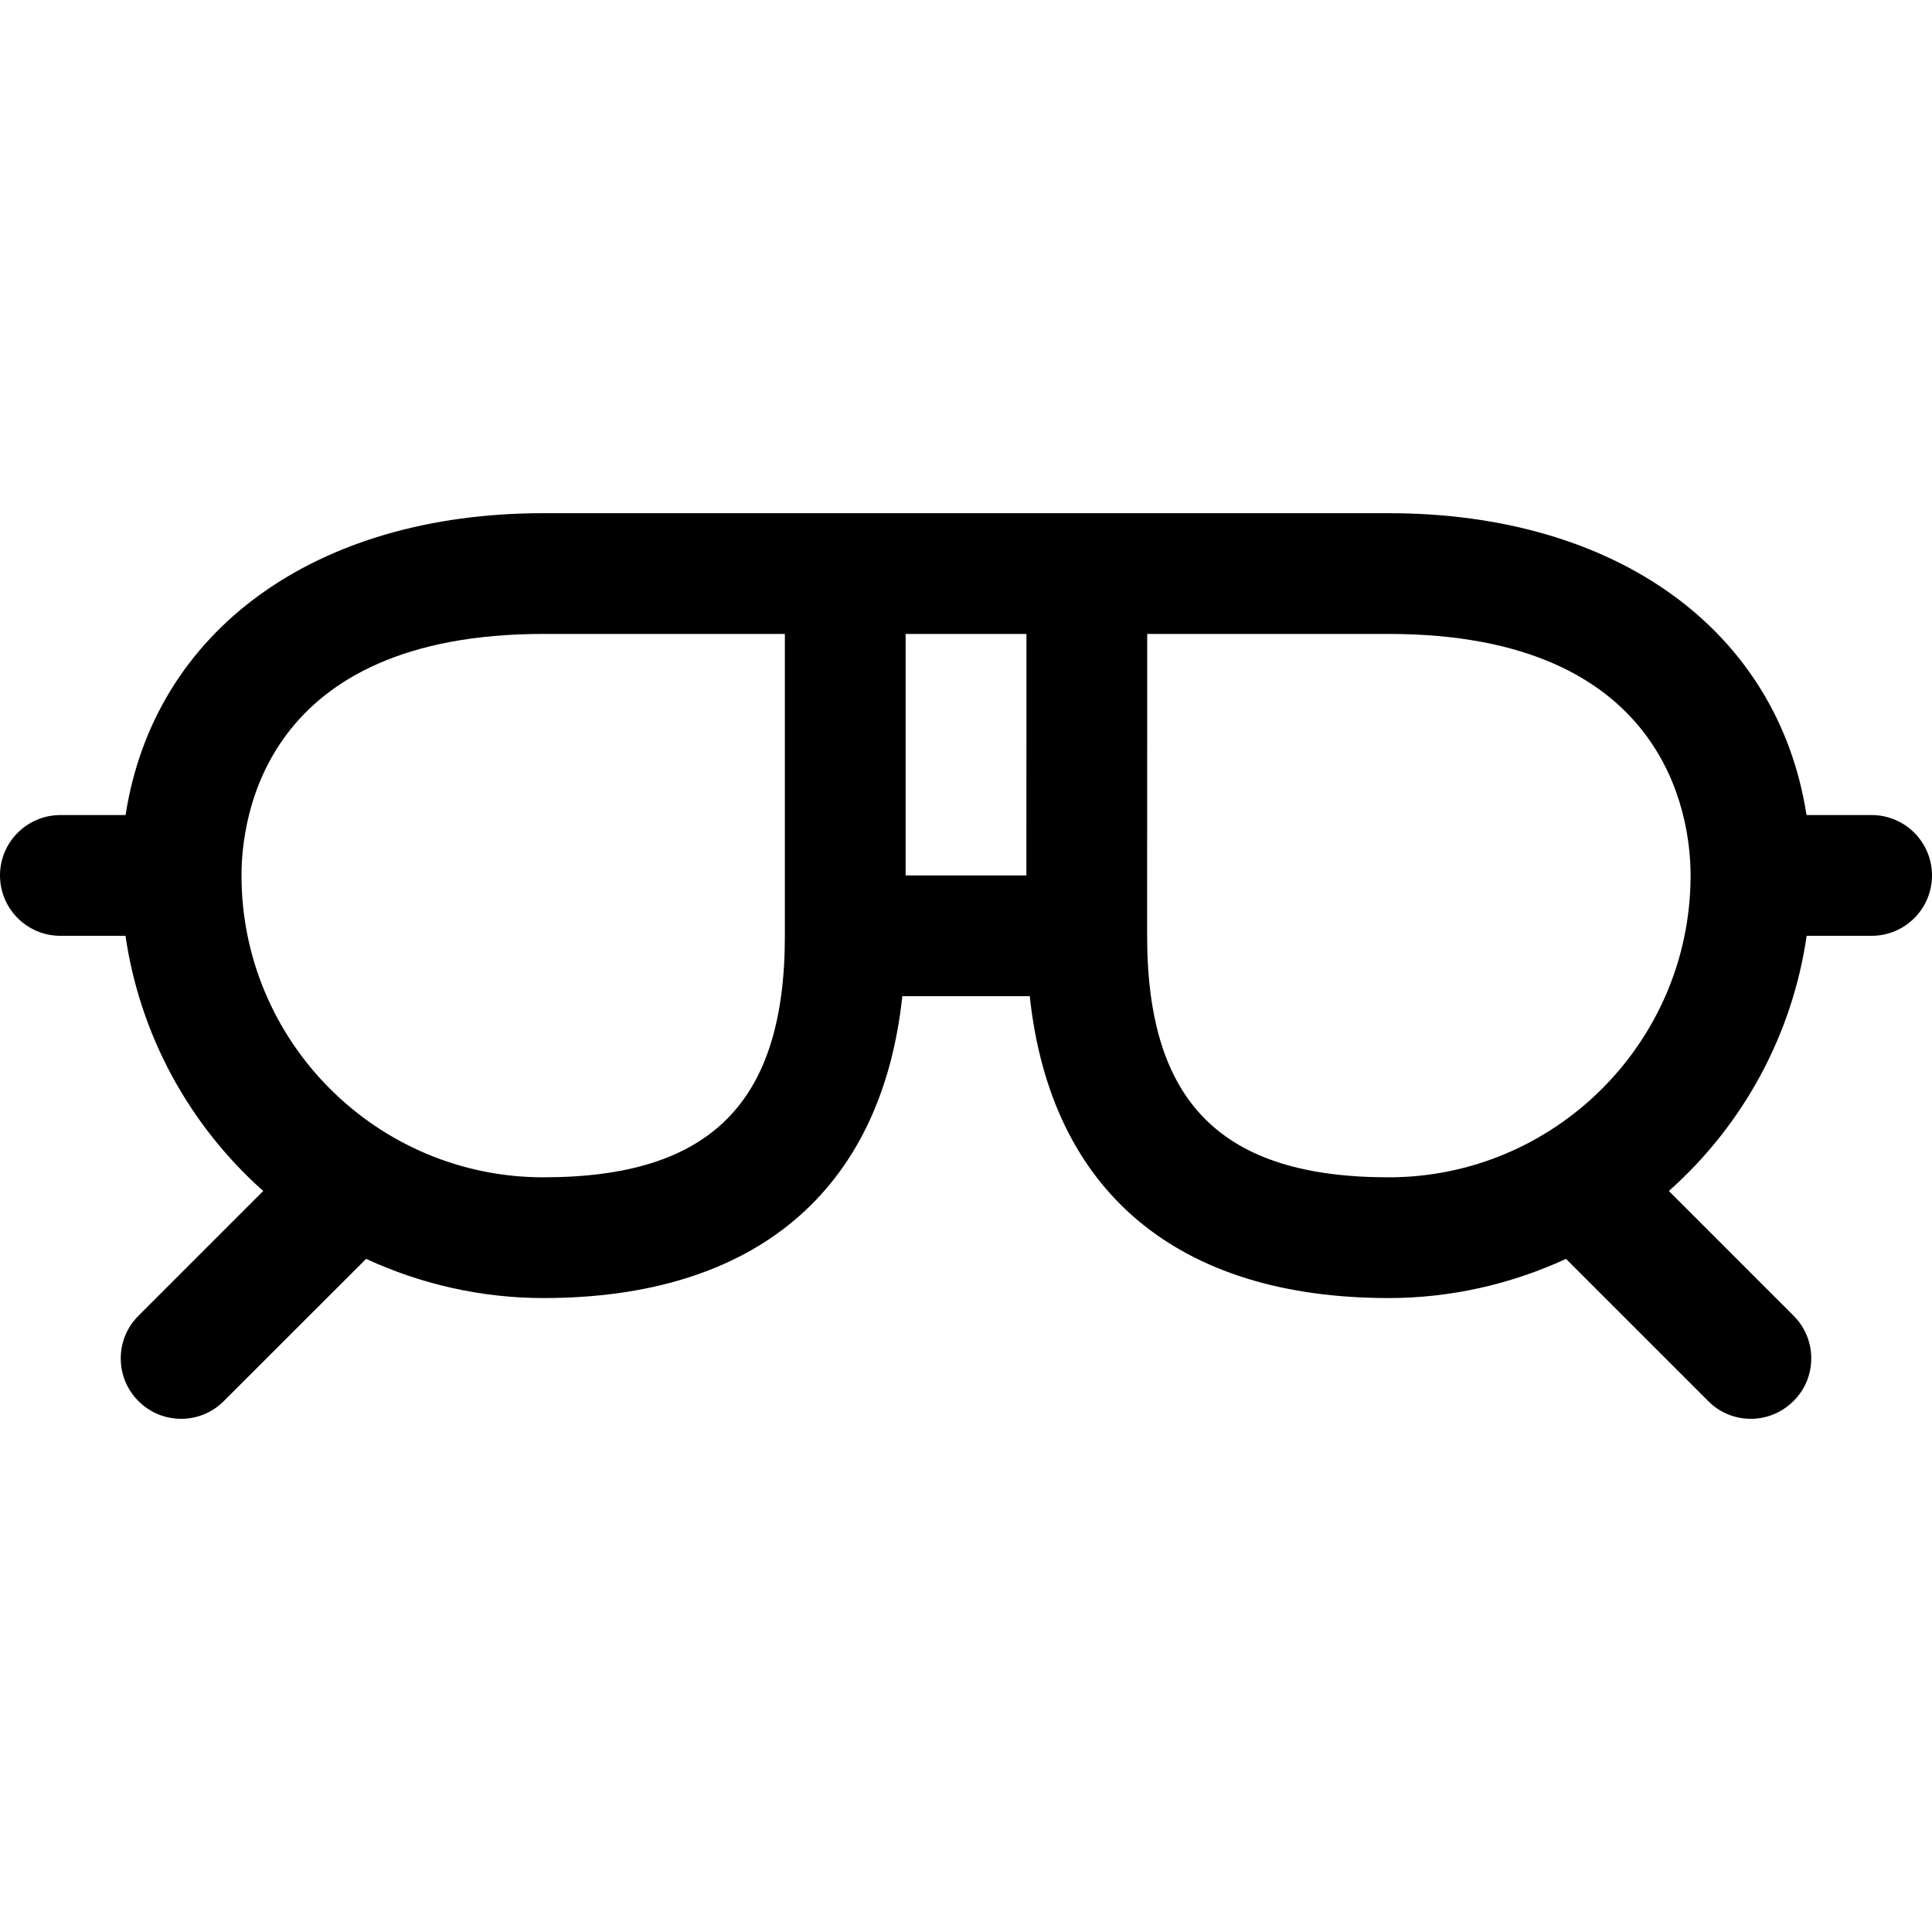 <?xml version="1.0" encoding="utf-8"?>
<!-- Generator: Adobe Illustrator 22.1.0, SVG Export Plug-In . SVG Version: 6.00 Build 0)  -->
<svg version="1.1" id="Regular" xmlns="http://www.w3.org/2000/svg" xmlns:xlink="http://www.w3.org/1999/xlink" x="0px" y="0px"
	 viewBox="0 0 24 24" style="enable-background:new 0 0 24 24;" xml:space="preserve">
<title>glasses-sun-1</title>
<g>
	<path d="M21.75,17.625c-0.2,0-0.389-0.078-0.53-0.22l-1.767-1.767c-0.689,0.319-1.444,0.487-2.202,0.487
		c-2.629,0-4.2-1.328-4.459-3.75h-1.583c-0.259,2.422-1.831,3.75-4.459,3.75c-0.758,0-1.514-0.168-2.202-0.487L2.78,17.405
		c-0.142,0.142-0.33,0.22-0.53,0.22s-0.389-0.078-0.53-0.22c-0.142-0.142-0.22-0.33-0.22-0.53s0.078-0.389,0.22-0.53l1.55-1.55
		c-0.927-0.824-1.534-1.948-1.711-3.17H0.75c-0.414,0-0.75-0.336-0.75-0.75s0.336-0.75,0.75-0.75h0.81
		c0.354-2.29,2.352-3.75,5.19-3.75h10.501c2.838,0,4.836,1.46,5.19,3.75h0.809c0.414,0,0.75,0.336,0.75,0.75s-0.336,0.75-0.75,0.75
		h-0.807c-0.177,1.223-0.784,2.346-1.712,3.17l1.549,1.549c0.142,0.142,0.22,0.33,0.22,0.53s-0.078,0.389-0.22,0.53
		S21.95,17.625,21.75,17.625z M14.25,11.625c0,2.075,0.926,3,3.001,3c2.059,0,3.738-1.671,3.75-3.728c0-0.007,0-0.036,0-0.043
		c-0.005-0.718-0.3-2.979-3.75-2.979h-3L14.25,11.625z M6.75,7.875c-3.48,0-3.75,2.296-3.75,3c0,2.068,1.682,3.75,3.75,3.75
		c2.075,0,3-0.925,3-3v-3.75H6.75z M12.75,10.875l0.001-3H11.25v3H12.75z"/>
</g>
</svg>
